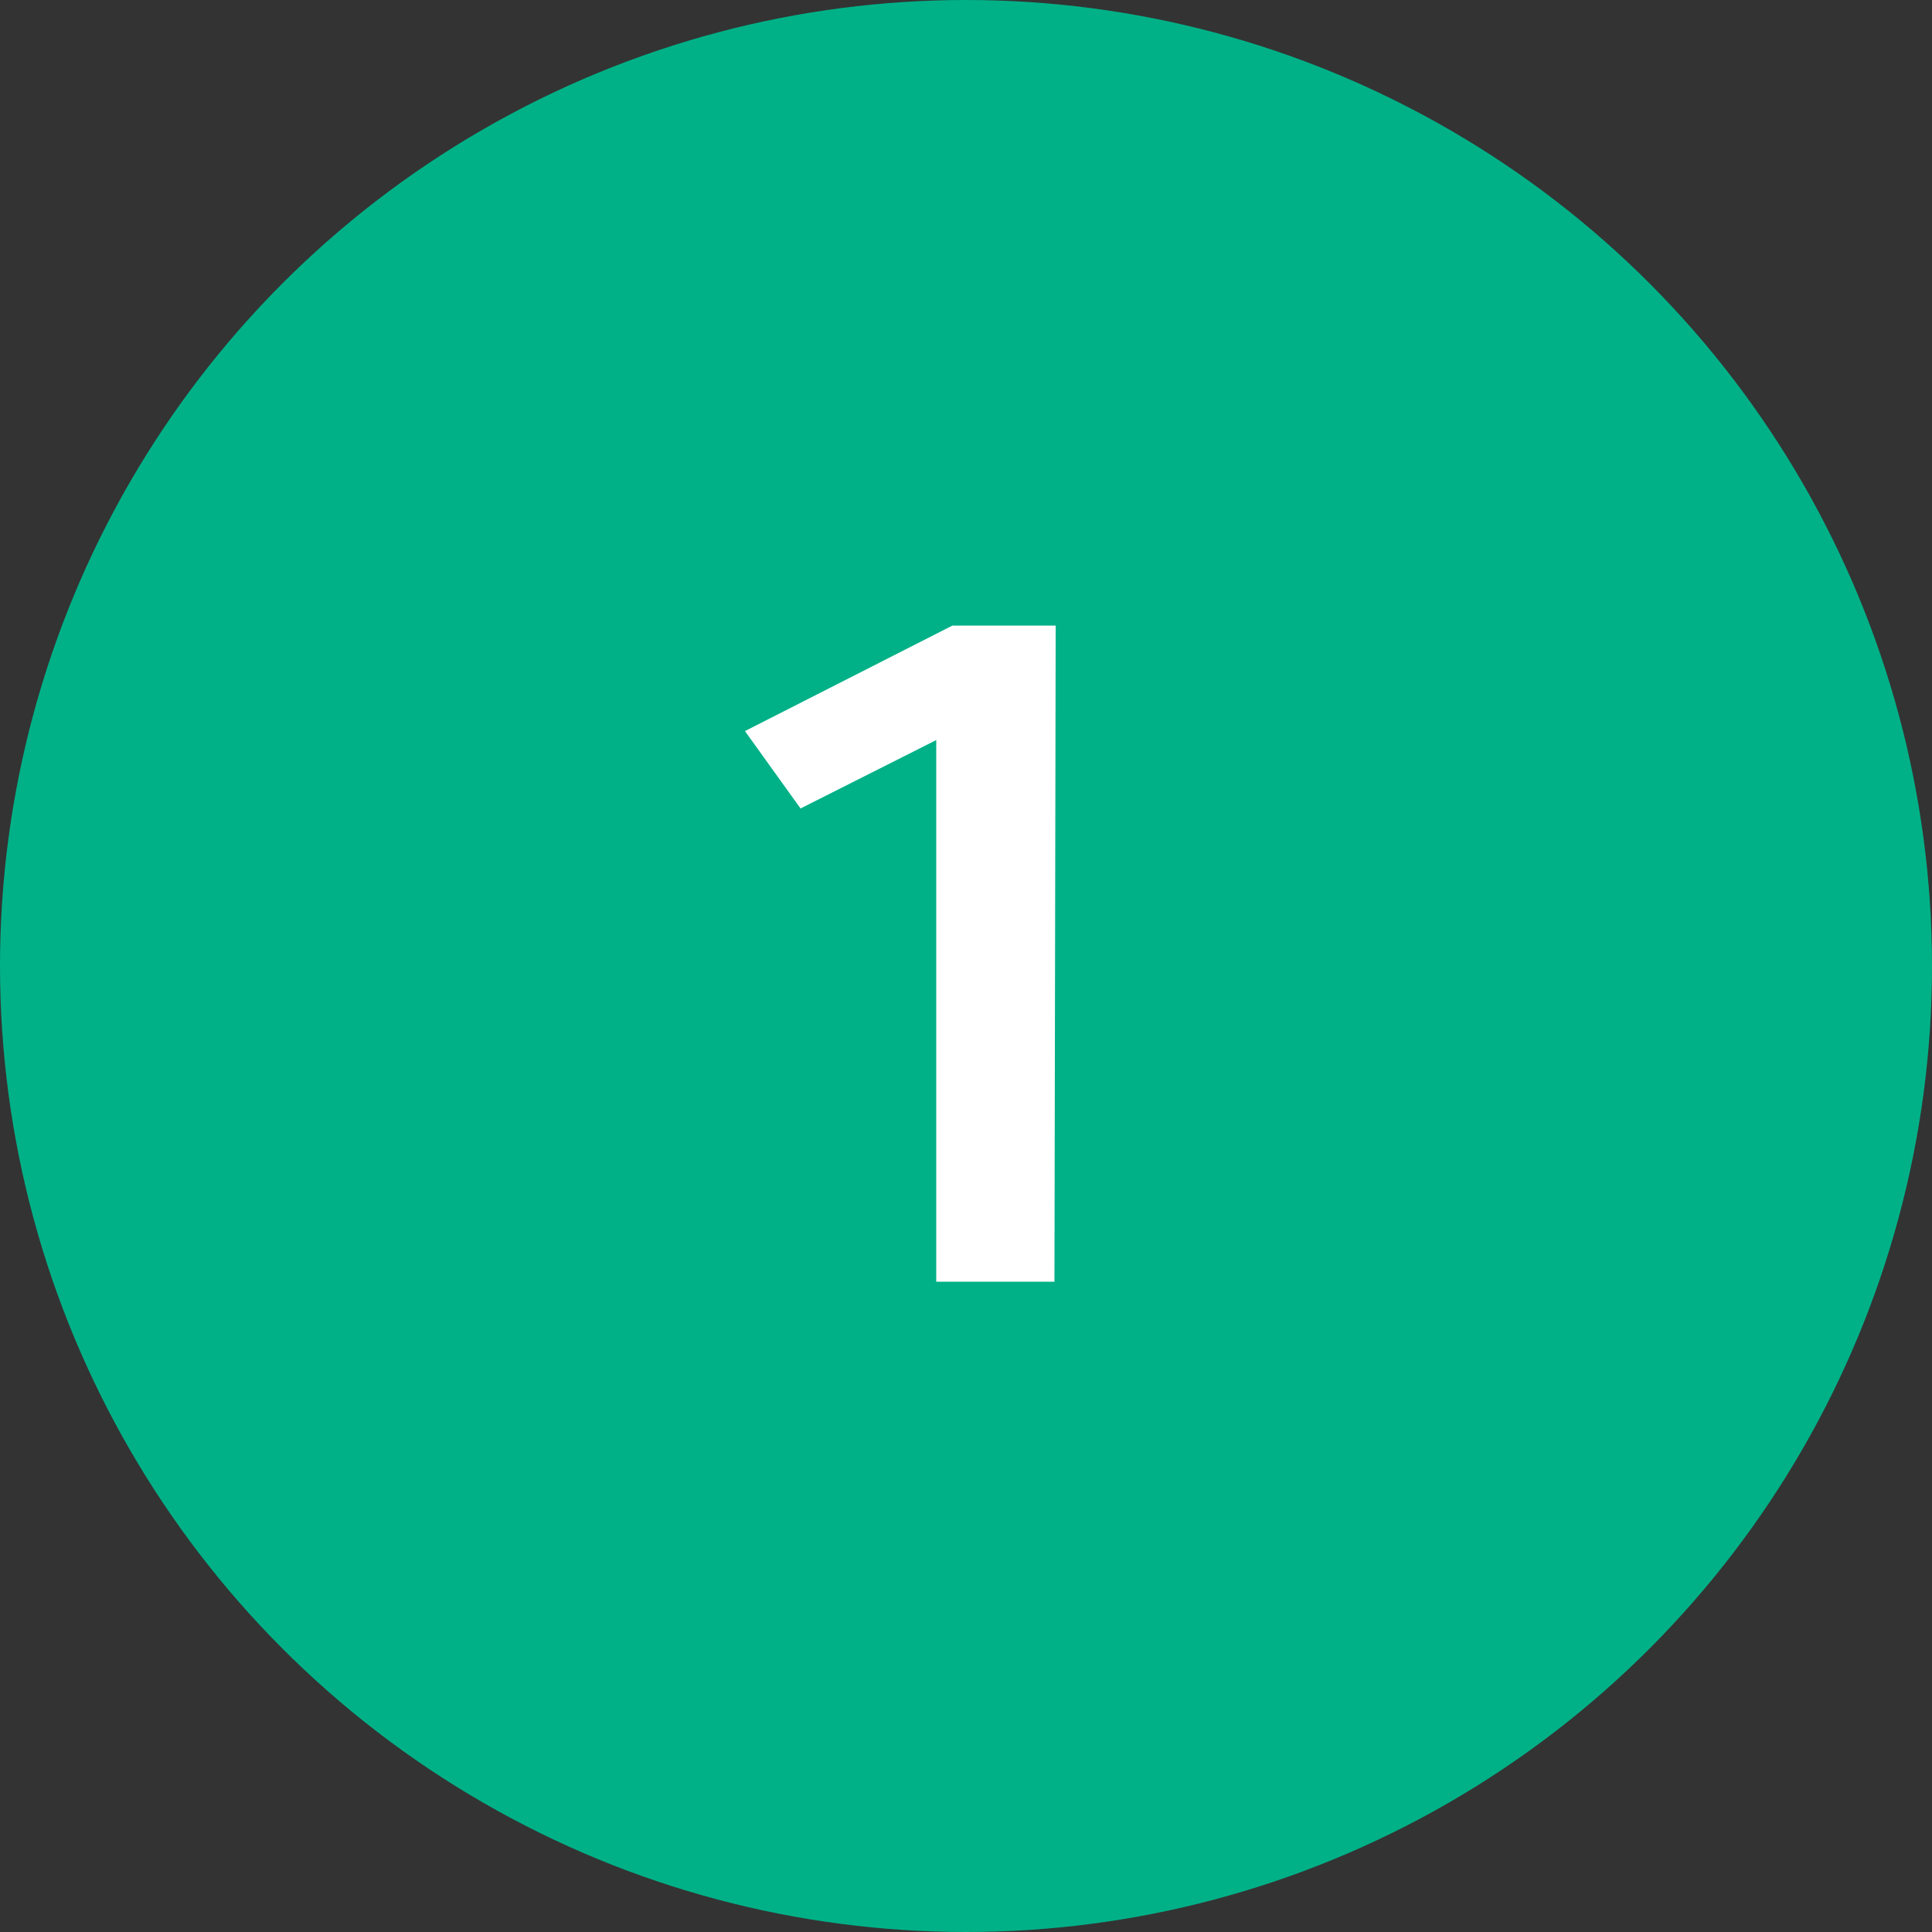 <?xml version="1.0" encoding="utf-8"?>
<!-- Generator: Adobe Illustrator 19.0.1, SVG Export Plug-In . SVG Version: 6.00 Build 0)  -->
<svg version="1.1" id="Слой_1" xmlns="http://www.w3.org/2000/svg" xmlns:xlink="http://www.w3.org/1999/xlink" x="0px" y="0px"
	 viewBox="0 0 500 500" style="enable-background:new 0 0 500 500;" xml:space="preserve">
<rect x="0" y="0" width="500" height="500" fill="#333333" stroke="none"/>
<style type="text/css">
	.st0{fill:#00B187;}
	.st1{fill:#FFFFFF;stroke:#FFFFFF;stroke-width:11;stroke-miterlimit:10;}
</style>
<g>
	<circle class="st0" cx="250" cy="250" r="250"/>
	<g>
		<path class="st1" d="M267.7,167.4l-0.3,158.8h-19.6V182.6l-38.9,19.6l-7.9-11l46.8-23.8H267.7z"/>
	</g>
</g>
</svg>
